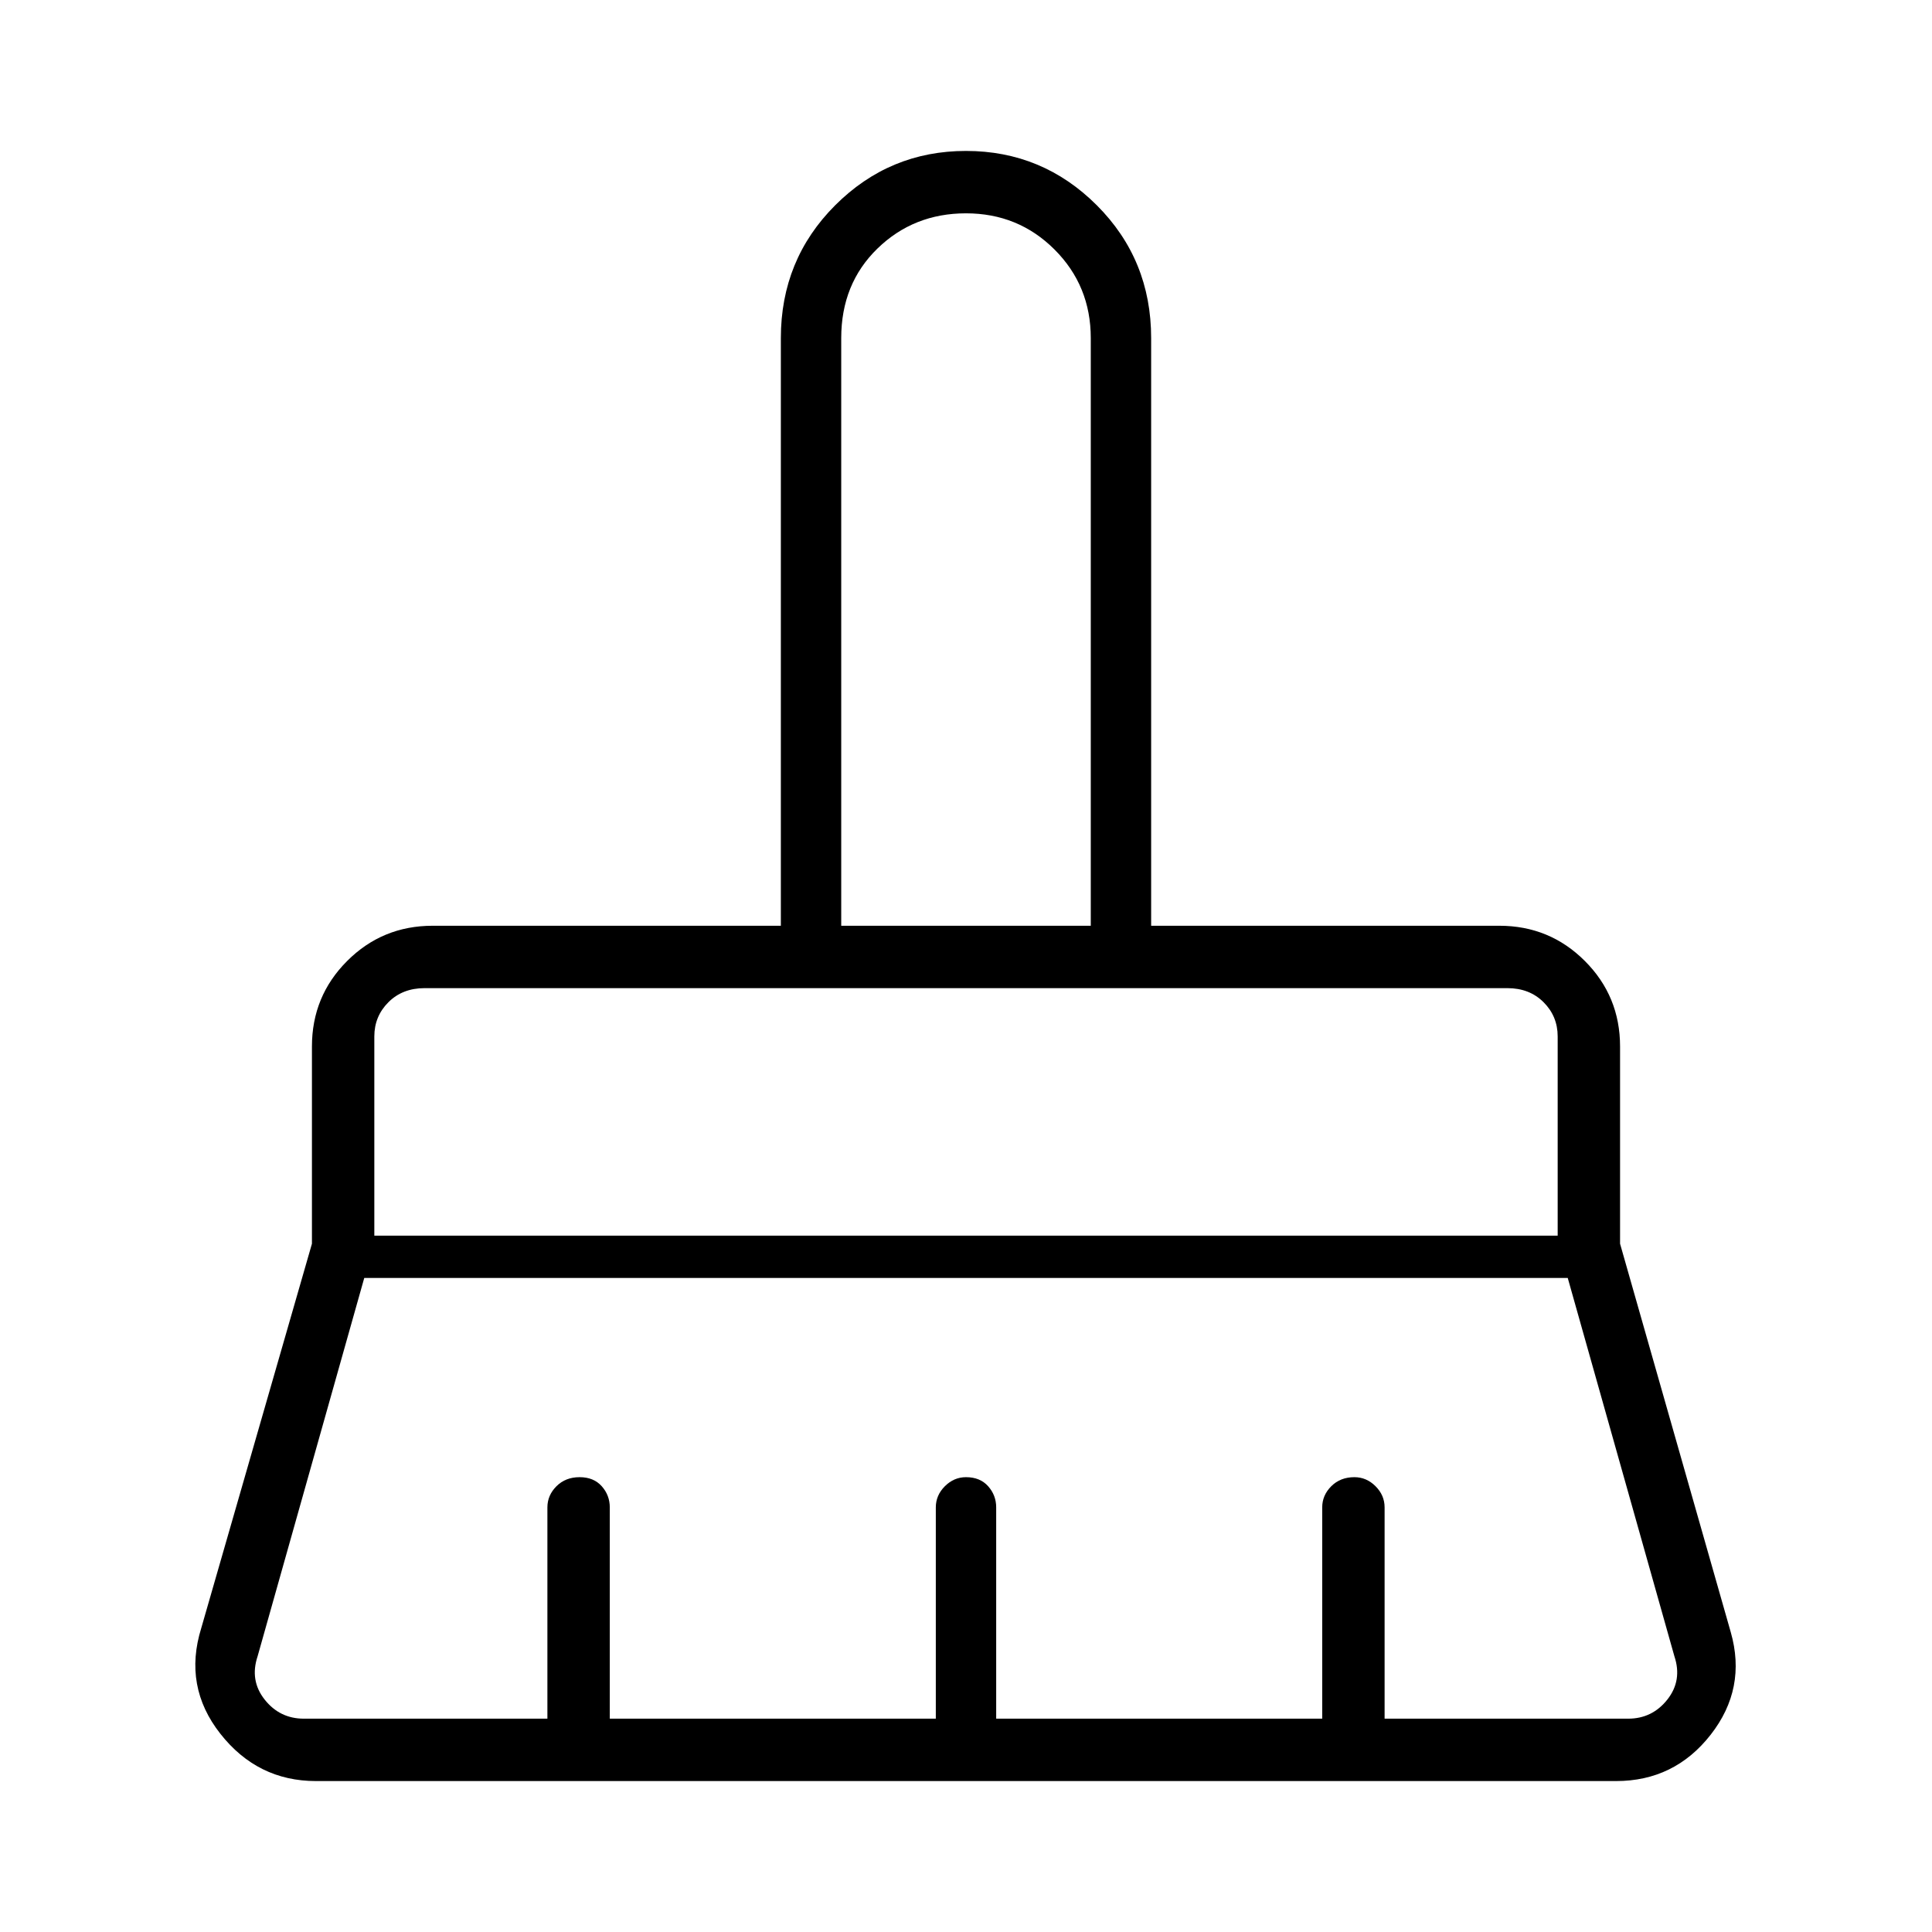 <svg xmlns="http://www.w3.org/2000/svg" height="48" width="48"><path d="M20.9 23H27.1V8.4Q27.1 7.1 26.2 6.2Q25.3 5.3 24 5.3Q22.7 5.3 21.8 6.175Q20.9 7.05 20.9 8.4ZM9.3 30.7H38.7V25.75Q38.7 25.25 38.35 24.9Q38 24.55 37.45 24.55H10.55Q10 24.55 9.65 24.9Q9.3 25.25 9.3 25.75ZM7.55 42.7H13.6V37.45Q13.6 37.15 13.825 36.925Q14.05 36.7 14.4 36.7Q14.75 36.7 14.95 36.925Q15.15 37.15 15.15 37.45V42.7H23.25V37.45Q23.25 37.15 23.475 36.925Q23.7 36.7 24 36.7Q24.35 36.7 24.55 36.925Q24.75 37.15 24.75 37.45V42.7H32.85V37.45Q32.85 37.15 33.075 36.925Q33.3 36.7 33.65 36.7Q33.95 36.7 34.175 36.925Q34.4 37.15 34.4 37.45V42.7H40.45Q41.05 42.7 41.425 42.225Q41.8 41.75 41.6 41.15L38.95 31.75H9.05L6.4 41.15Q6.2 41.75 6.575 42.225Q6.95 42.7 7.55 42.7ZM40.15 44.25H7.85Q6.4 44.25 5.475 43.075Q4.55 41.9 5 40.45L7.75 30.9V26Q7.75 24.75 8.625 23.875Q9.5 23 10.75 23H19.4V8.4Q19.4 6.45 20.75 5.1Q22.1 3.75 24 3.75Q25.9 3.75 27.25 5.1Q28.6 6.45 28.6 8.4V23H37.25Q38.5 23 39.375 23.875Q40.25 24.75 40.25 26V30.9L43 40.55Q43.4 41.95 42.5 43.1Q41.6 44.25 40.15 44.25ZM38.7 24.55H9.3Q9.3 24.55 9.65 24.55Q10 24.55 10.55 24.55H37.45Q38 24.55 38.35 24.55Q38.7 24.55 38.7 24.55ZM27.1 23H20.9Q20.9 23 21.8 23Q22.7 23 24 23Q25.3 23 26.2 23Q27.1 23 27.1 23Z"/></svg>